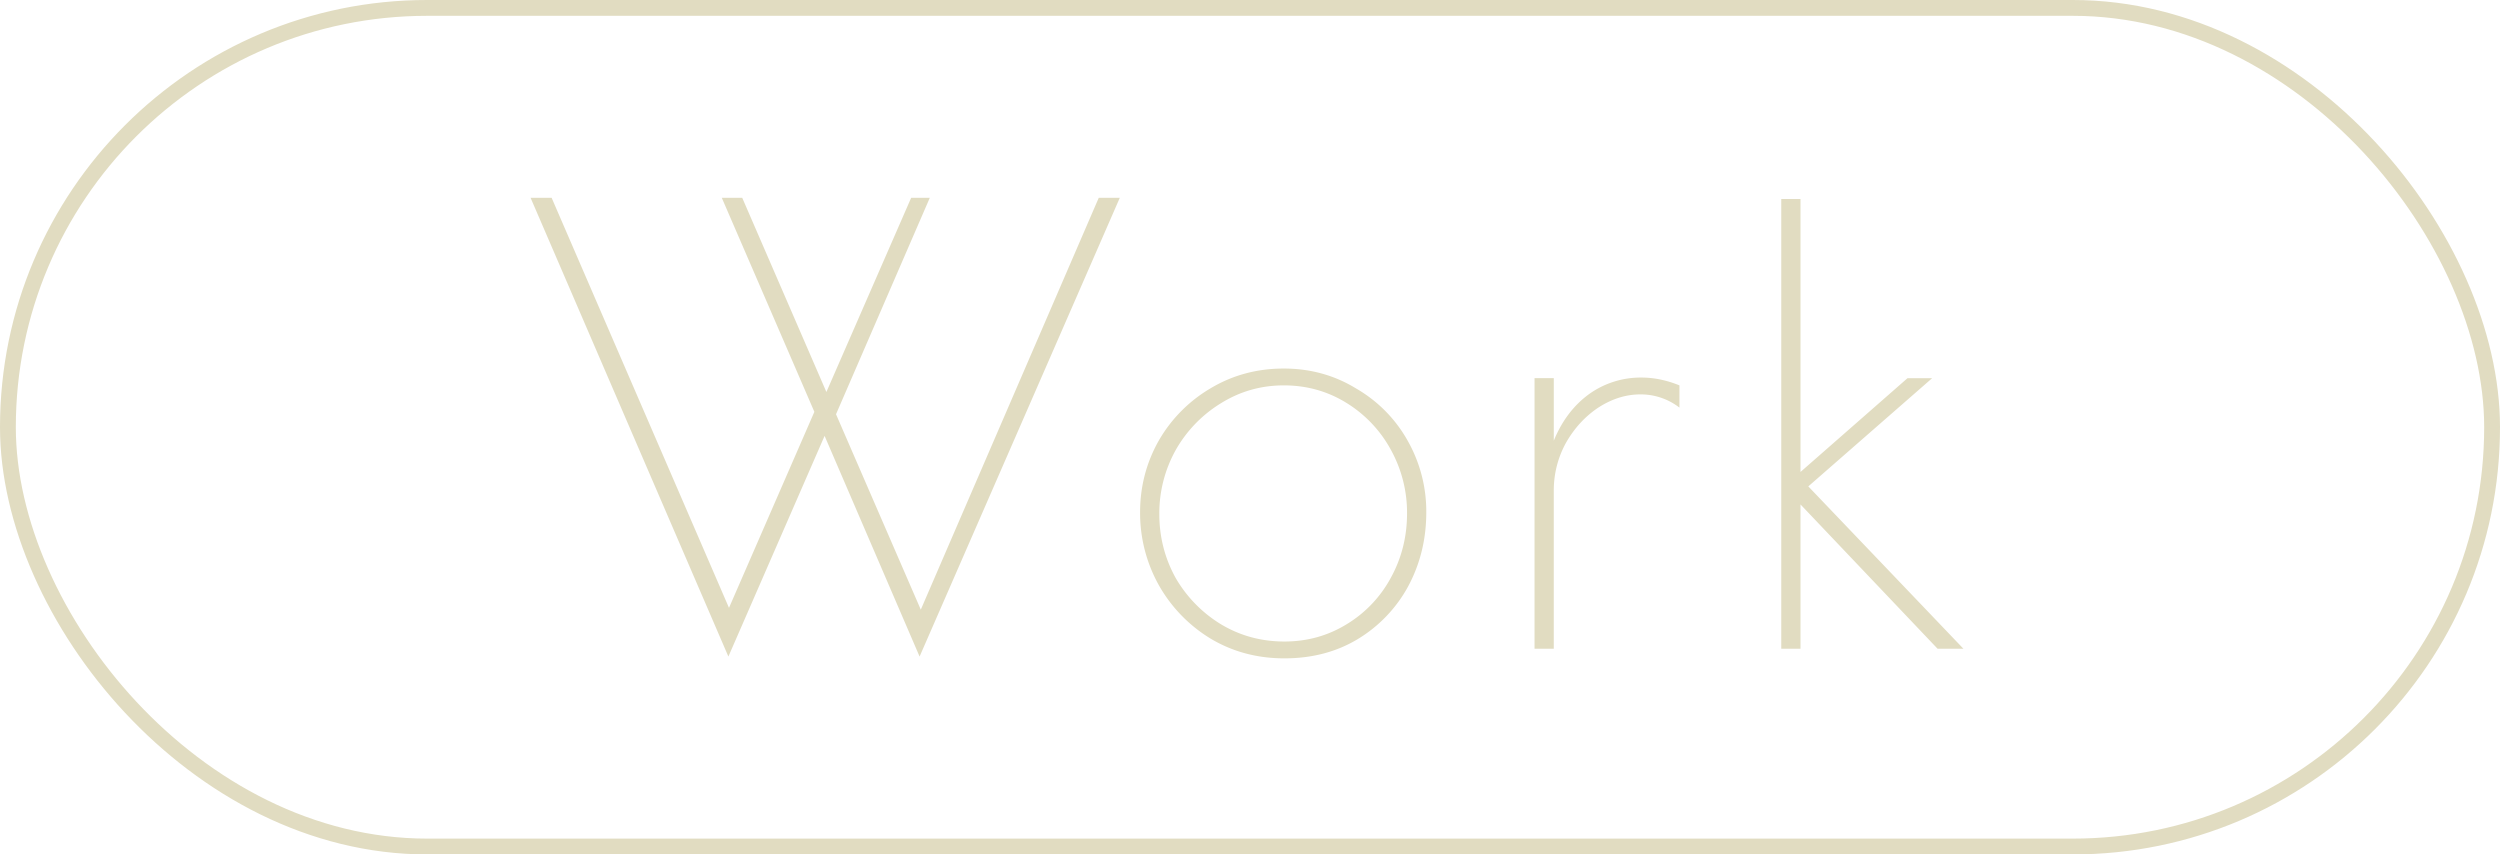 <svg width="158" height="54" viewBox="0 0 158 54" fill="none" xmlns="http://www.w3.org/2000/svg"><g id="tab-work"><rect id="Rectangle 13" x=".5" y=".5" width="157" height="53" rx="26.5" stroke="#E1DCC1"/><g id="Work" fill="#E1DCC1"><path d="M58.118 41.494l-6.004-13.946-6.08 13.946L33.532 12.5h1.33l11.21 25.916 5.396-12.388L45.616 12.5h1.292l5.32 12.274L57.586 12.5h1.178l-5.928 13.68 5.358 12.35L69.442 12.5h1.33L58.118 41.494zM81.174 41.608c-1.723 0-3.281-.418-4.675-1.254a9.289 9.289 0 01-3.267-3.382 9.341 9.341 0 01-1.178-4.598c0-1.621.392-3.129 1.177-4.522a9.089 9.089 0 013.269-3.306c1.393-.836 2.938-1.254 4.635-1.254 1.672 0 3.192.418 4.56 1.254a8.712 8.712 0 013.269 3.306 9.057 9.057 0 011.177 4.522c0 1.697-.38 3.255-1.14 4.674a8.794 8.794 0 01-3.192 3.344c-1.342.81-2.888 1.216-4.635 1.216zm0-1.064c1.444 0 2.76-.367 3.951-1.102a7.69 7.69 0 002.775-2.926c.683-1.241 1.025-2.597 1.025-4.066a8.212 8.212 0 00-1.025-4.028 7.903 7.903 0 00-2.813-2.964c-1.19-.735-2.508-1.102-3.952-1.102s-2.773.38-3.99 1.14a8.205 8.205 0 00-2.85 2.964 8.212 8.212 0 00-1.026 4.028c0 1.444.343 2.787 1.026 4.028a8.3 8.3 0 002.85 2.926c1.217.735 2.56 1.102 4.029 1.102zM96.983 23.9h1.216v3.952c.507-1.241 1.241-2.217 2.204-2.926a5.595 5.595 0 013.344-1.064c.785 0 1.583.165 2.394.494v1.406a3.987 3.987 0 00-2.47-.836c-.912 0-1.799.279-2.66.836-.836.557-1.52 1.305-2.052 2.242a6.22 6.22 0 00-.76 3.002V41h-1.216V23.9zM112.575 12.576h1.216v17.252l6.764-5.928h1.558l-7.828 6.84L124.089 41h-1.634l-8.664-9.12V41h-1.216V12.576z"/></g></g></svg>
